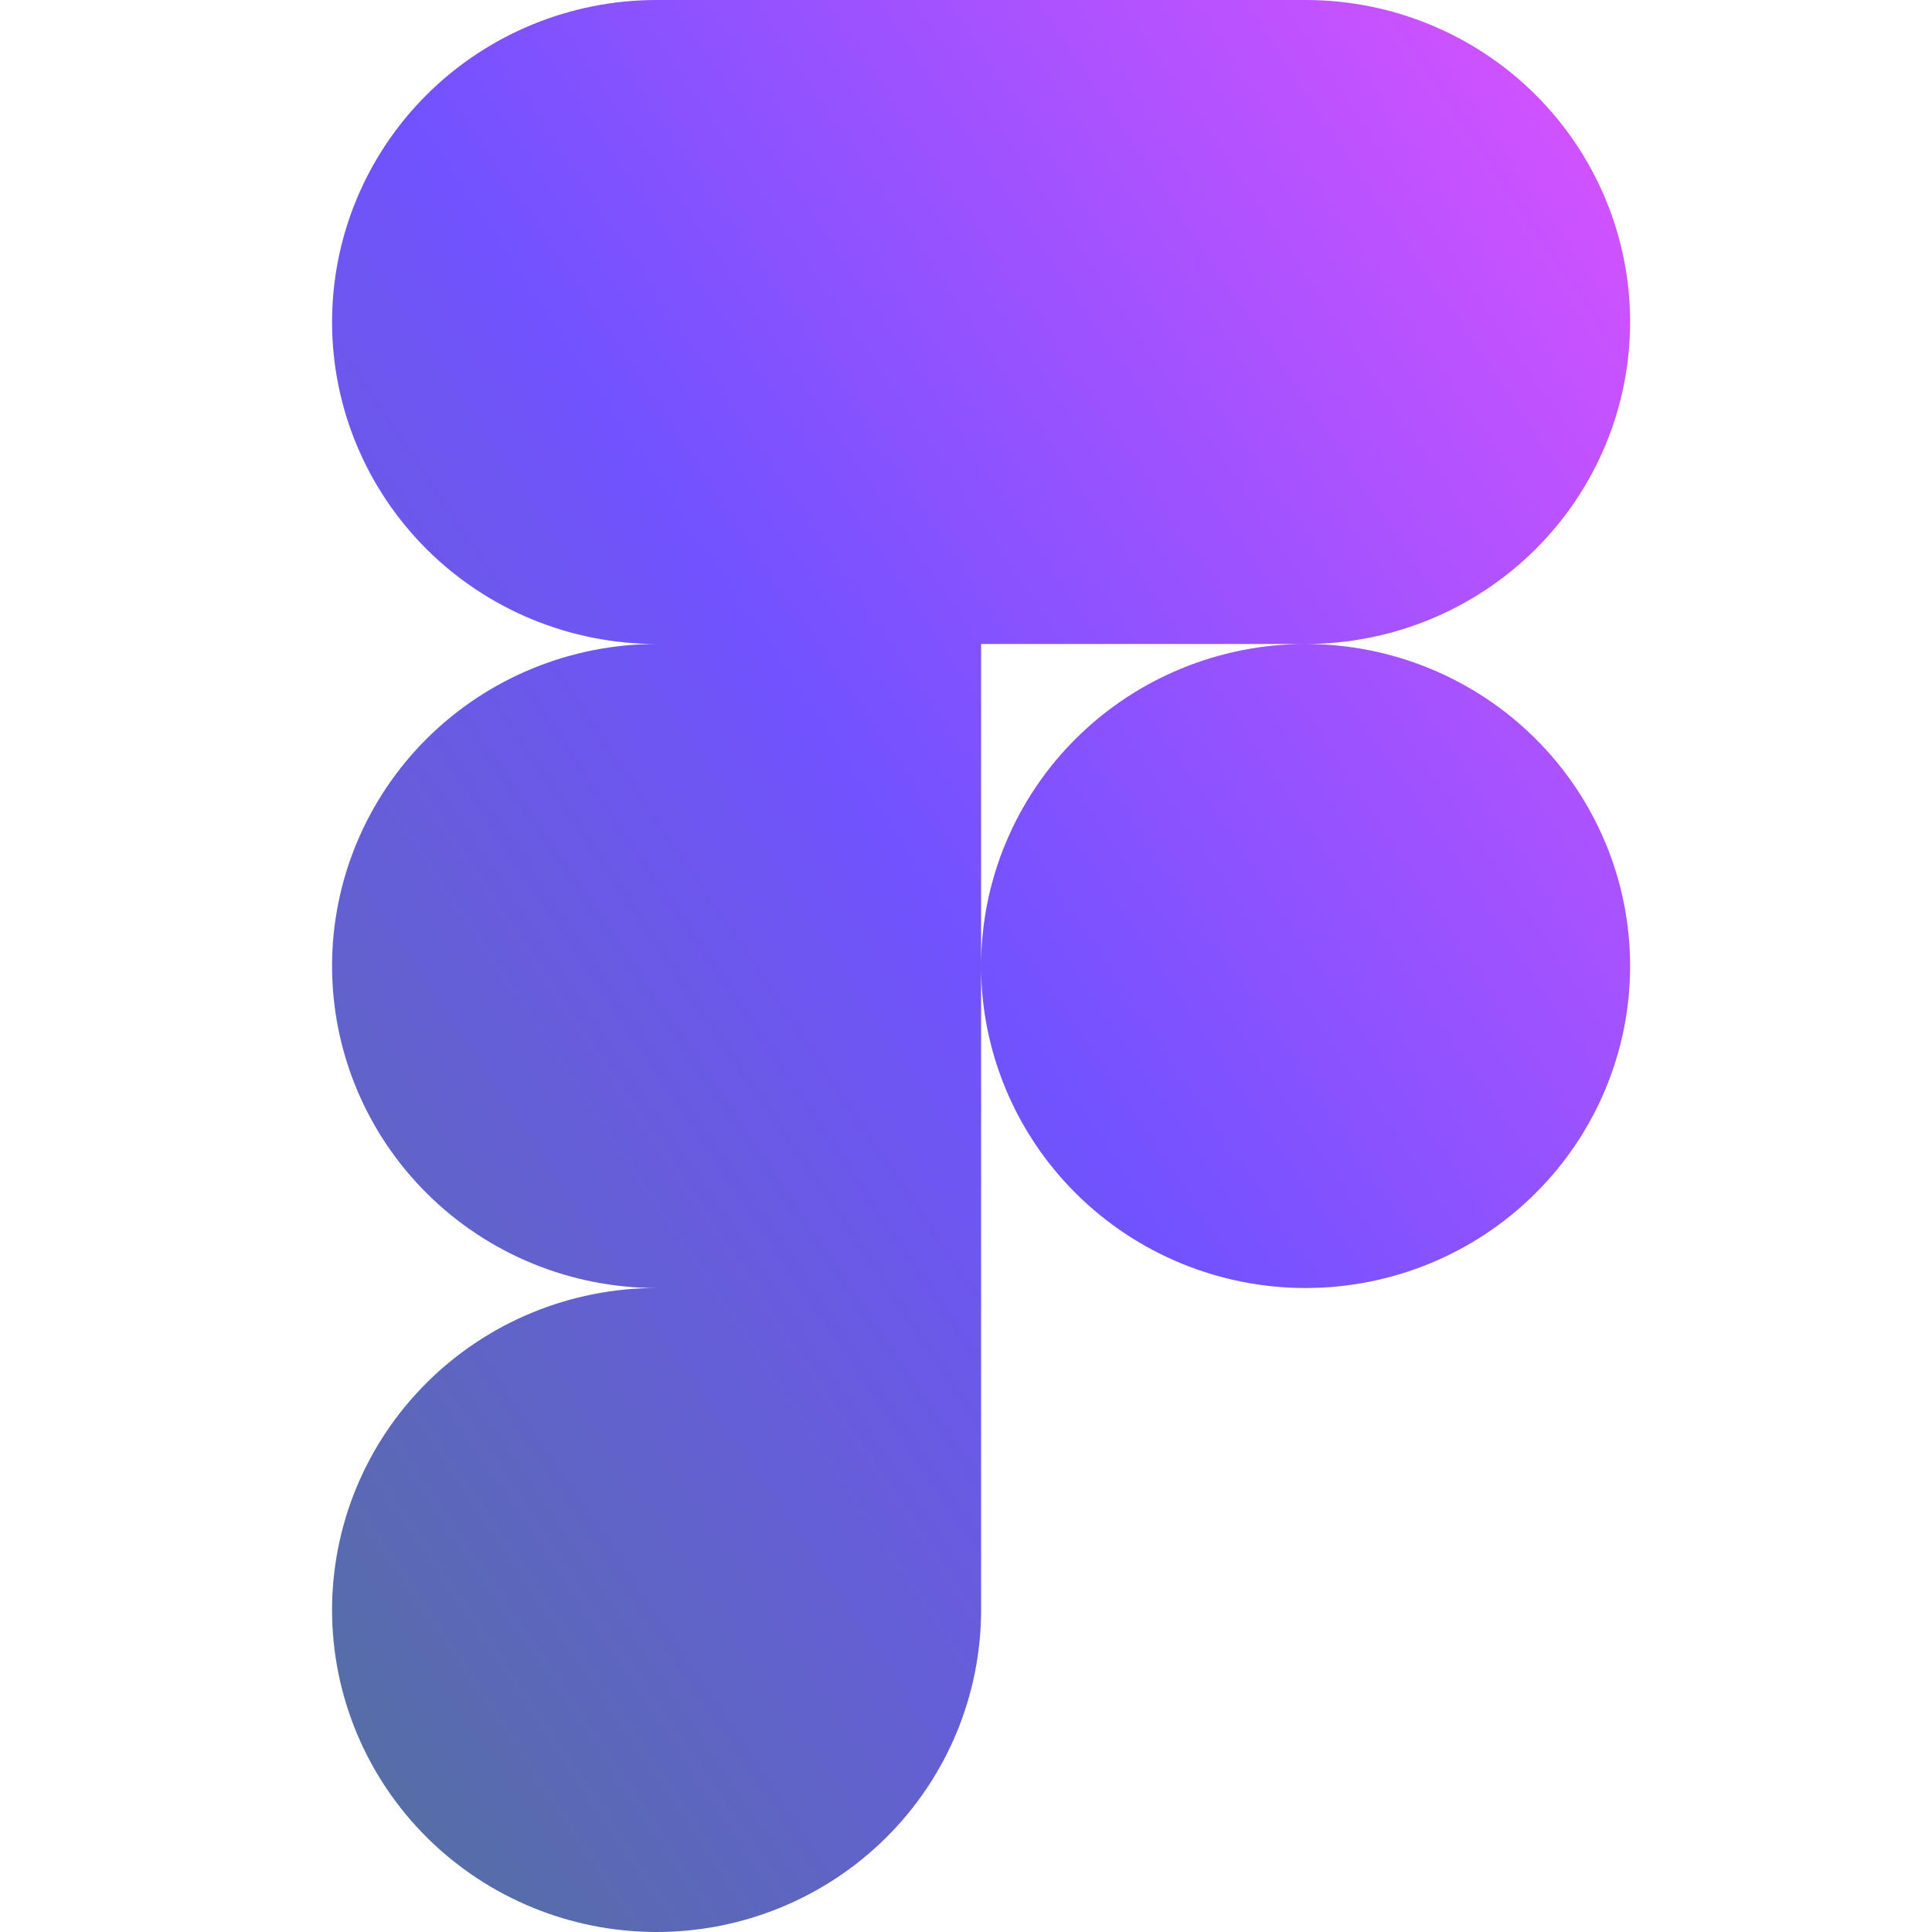 <svg width="64" height="64" viewBox="0 0 64 64" fill="none" xmlns="http://www.w3.org/2000/svg">
<path d="M32.5 32C32.5 29.171 33.633 26.458 35.649 24.457C37.665 22.457 40.399 21.333 43.25 21.333C46.101 21.333 48.835 22.457 50.851 24.457C52.867 26.458 54 29.171 54 32C54 34.829 52.867 37.542 50.851 39.542C48.835 41.543 46.101 42.667 43.25 42.667C40.399 42.667 37.665 41.543 35.649 39.542C33.633 37.542 32.5 34.829 32.5 32ZM11 53.333C11 50.504 12.133 47.791 14.149 45.791C16.165 43.791 18.899 42.667 21.75 42.667H32.5V53.333C32.5 56.162 31.367 58.875 29.351 60.876C27.335 62.876 24.601 64 21.75 64C18.899 64 16.165 62.876 14.149 60.876C12.133 58.875 11 56.162 11 53.333ZM32.5 0V21.333H43.25C46.101 21.333 48.835 20.209 50.851 18.209C52.867 16.209 54 13.496 54 10.667C54 7.838 52.867 5.125 50.851 3.124C48.835 1.124 46.101 0 43.25 0L32.5 0ZM11 10.667C11 13.496 12.133 16.209 14.149 18.209C16.165 20.209 18.899 21.333 21.75 21.333H32.5V0H21.75C18.899 0 16.165 1.124 14.149 3.124C12.133 5.125 11 7.838 11 10.667ZM11 32C11 34.829 12.133 37.542 14.149 39.542C16.165 41.543 18.899 42.667 21.75 42.667H32.5V21.333H21.75C18.899 21.333 16.165 22.457 14.149 24.457C12.133 26.458 11 29.171 11 32Z" fill="url(#paint0_linear_611_37)"/>
<defs>
<linearGradient id="paint0_linear_611_37" x1="11" y1="64" x2="70.252" y2="24.19" gradientUnits="userSpaceOnUse">
<stop stop-color="#52719B"/>
<stop offset="0.5" stop-color="#7252FF"/>
<stop offset="1" stop-color="#DC52FF"/>
</linearGradient>
</defs>
</svg>
